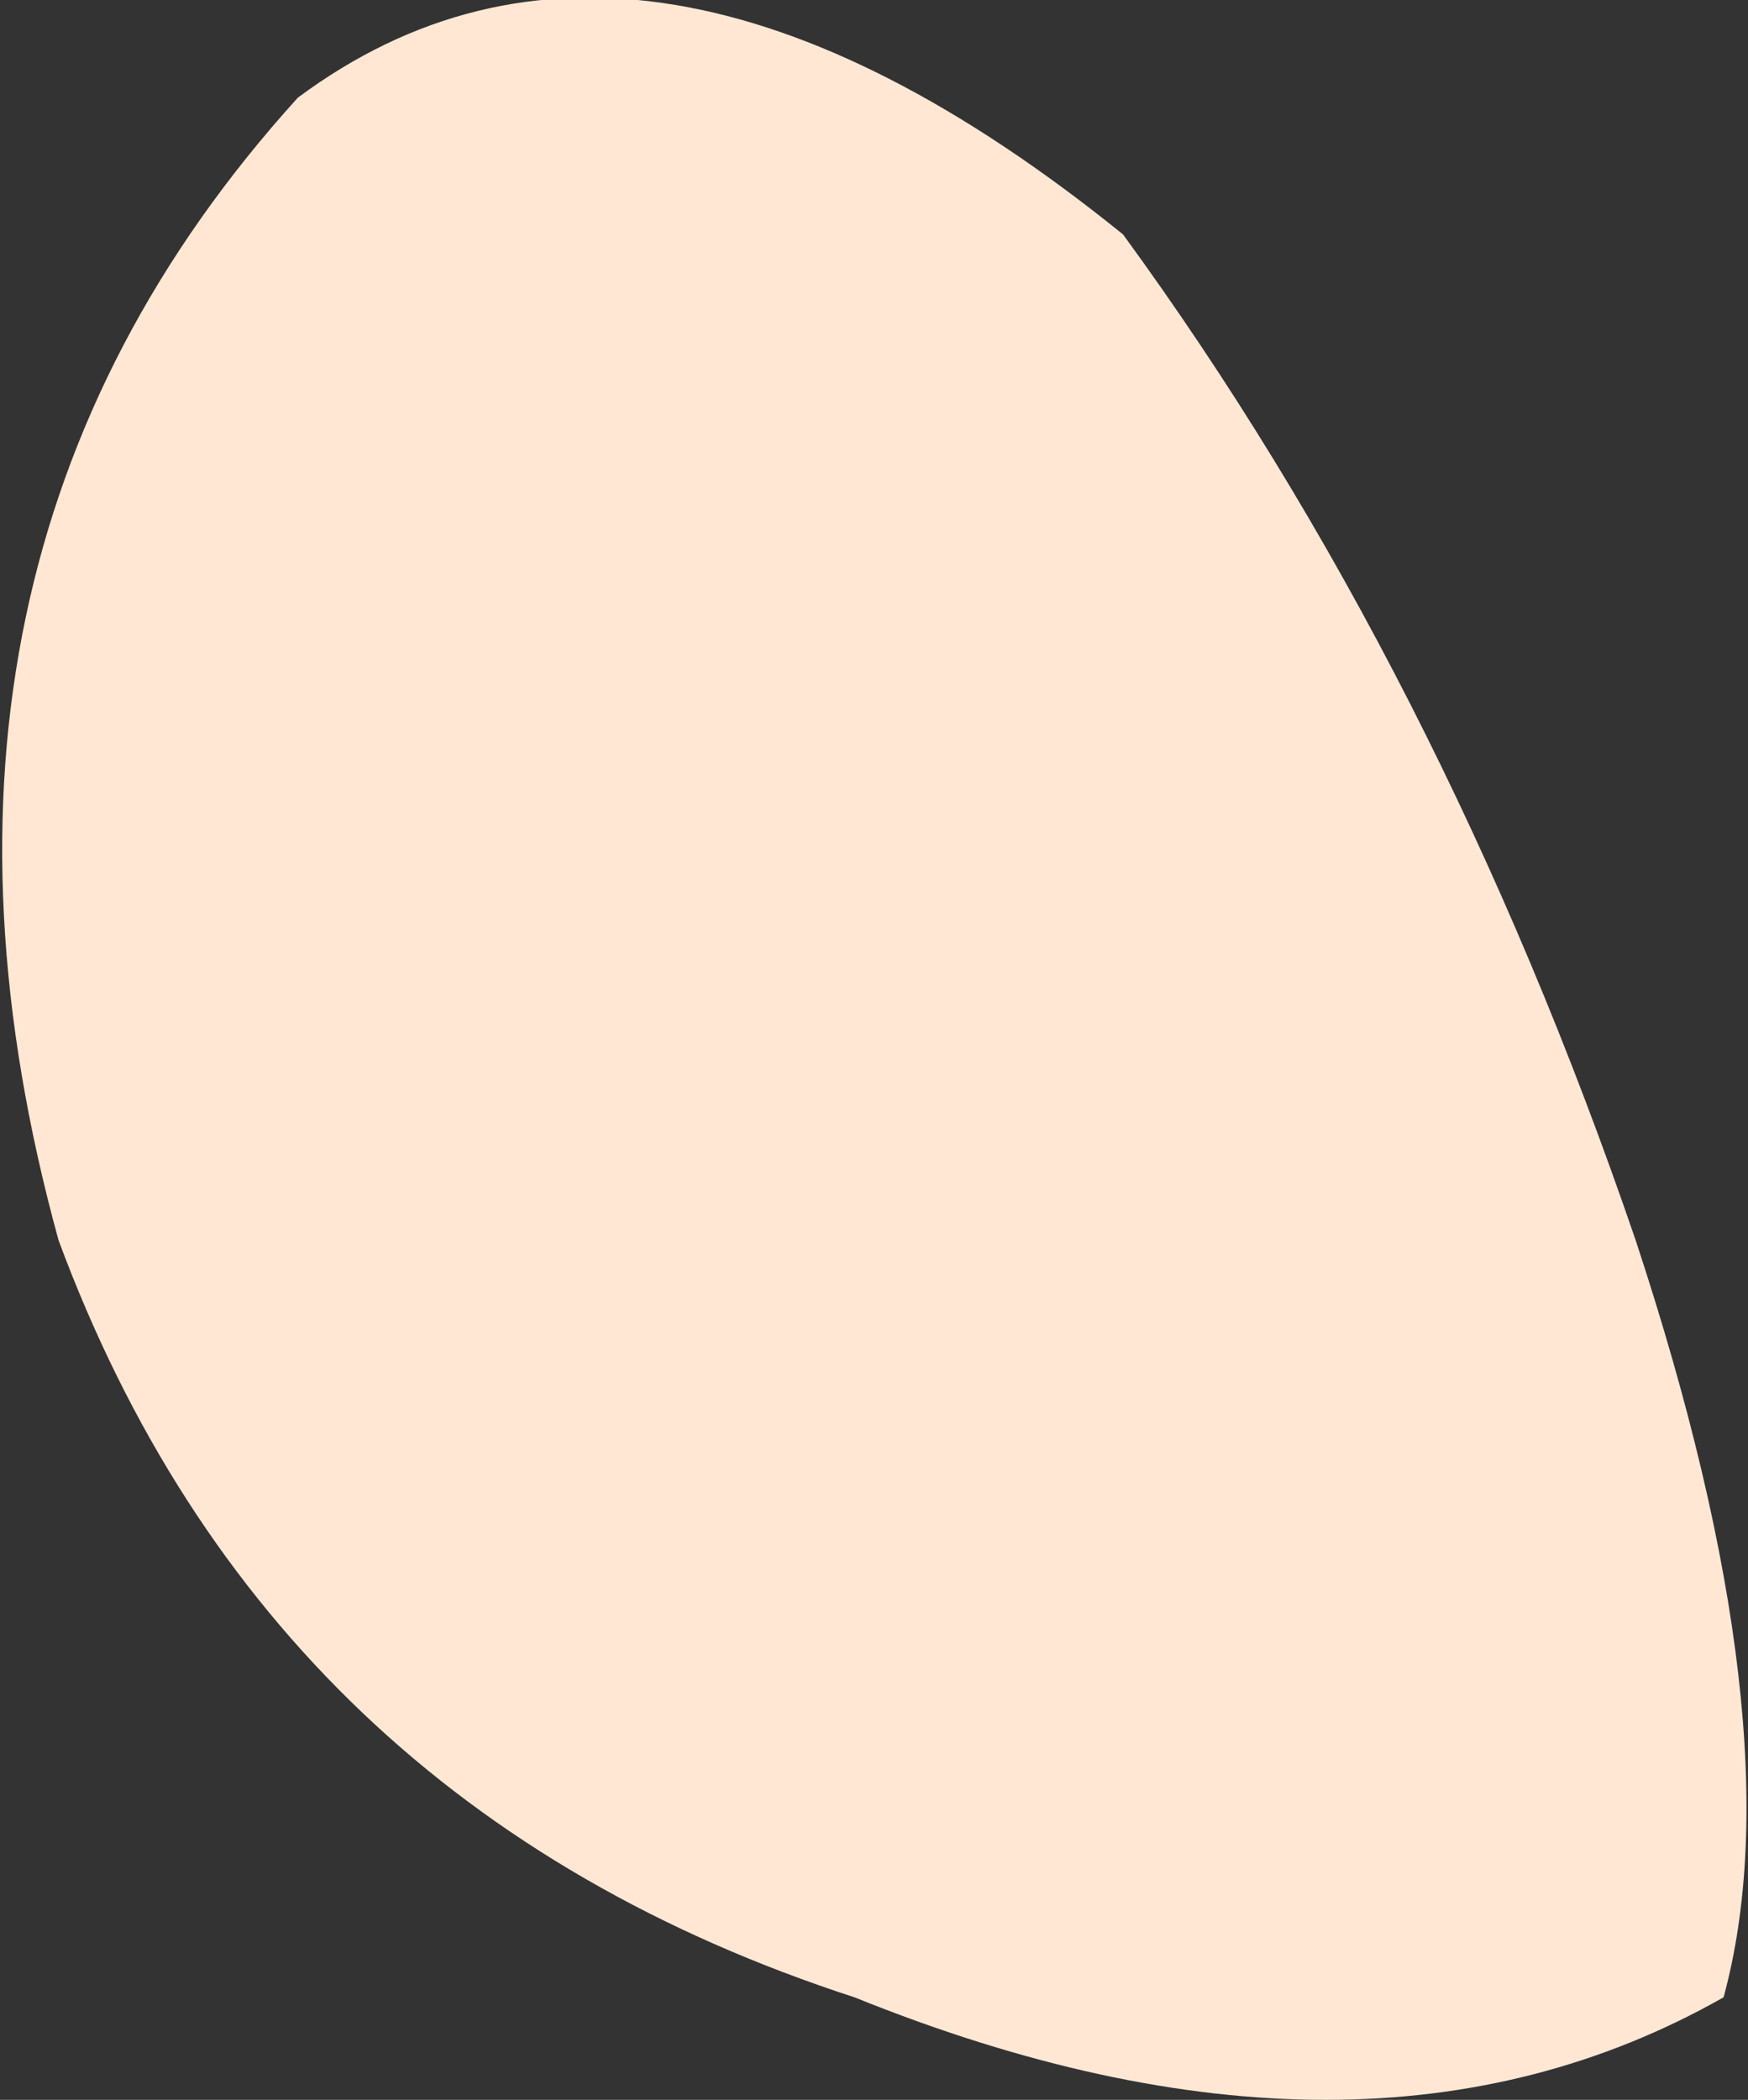 <?xml version="1.0" encoding="UTF-8" standalone="no"?>
<svg xmlns:ffdec="https://www.free-decompiler.com/flash" xmlns:xlink="http://www.w3.org/1999/xlink" ffdec:objectType="shape" height="21.5px" width="17.9px" xmlns="http://www.w3.org/2000/svg">
  <rect width="100%" height="100%" fill="#333333" stroke="none"/>
  <g transform="matrix(1.0, 0.0, 0.0, 1.0, 9.1, 11.0)">
    <path d="M2.4 -8.6 Q5.65 -4.15 7.65 1.7 9.3 6.7 8.55 9.45 4.85 11.55 -0.35 9.45 -6.35 7.5 -8.5 1.7 -10.4 -5.2 -6.05 -10.0 -2.55 -12.6 2.4 -8.6" fill="#ffe7d4" fill-rule="evenodd" stroke="none"/>
  </g>
</svg>
